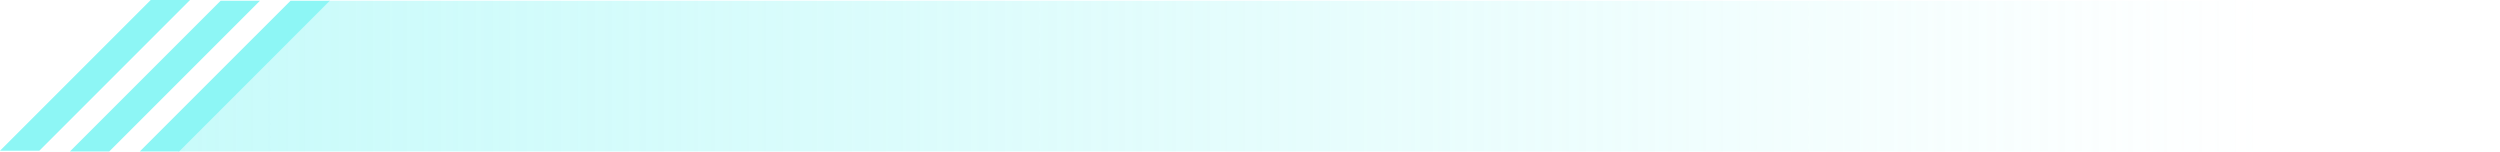 <svg width="576" height="35" viewBox="0 0 576 35" fill="none" xmlns="http://www.w3.org/2000/svg">
<path d="M43.788 0L9.06 34.728H0L34.728 0" fill="#8DF6F5"/>
<path d="M59.894 0.168L25.166 34.896H16.106L50.834 0.168" fill="#8DF6F5"/>
<path d="M76 0.168L41.272 34.896H32.212L66.94 0.168" fill="#8DF6F5"/>
<path d="M575.5 0.168L540.772 34.896H41L75.728 0.168" fill="url(#paint0_linear_3_22272)"/>
<defs>
<linearGradient id="paint0_linear_3_22272" x1="19" y1="34.896" x2="521" y2="34.896" gradientUnits="userSpaceOnUse">
<stop stop-color="#8DF6F5" stop-opacity="0.5"/>
<stop offset="1" stop-color="#8DF6F5" stop-opacity="0"/>
</linearGradient>
</defs>
</svg>
